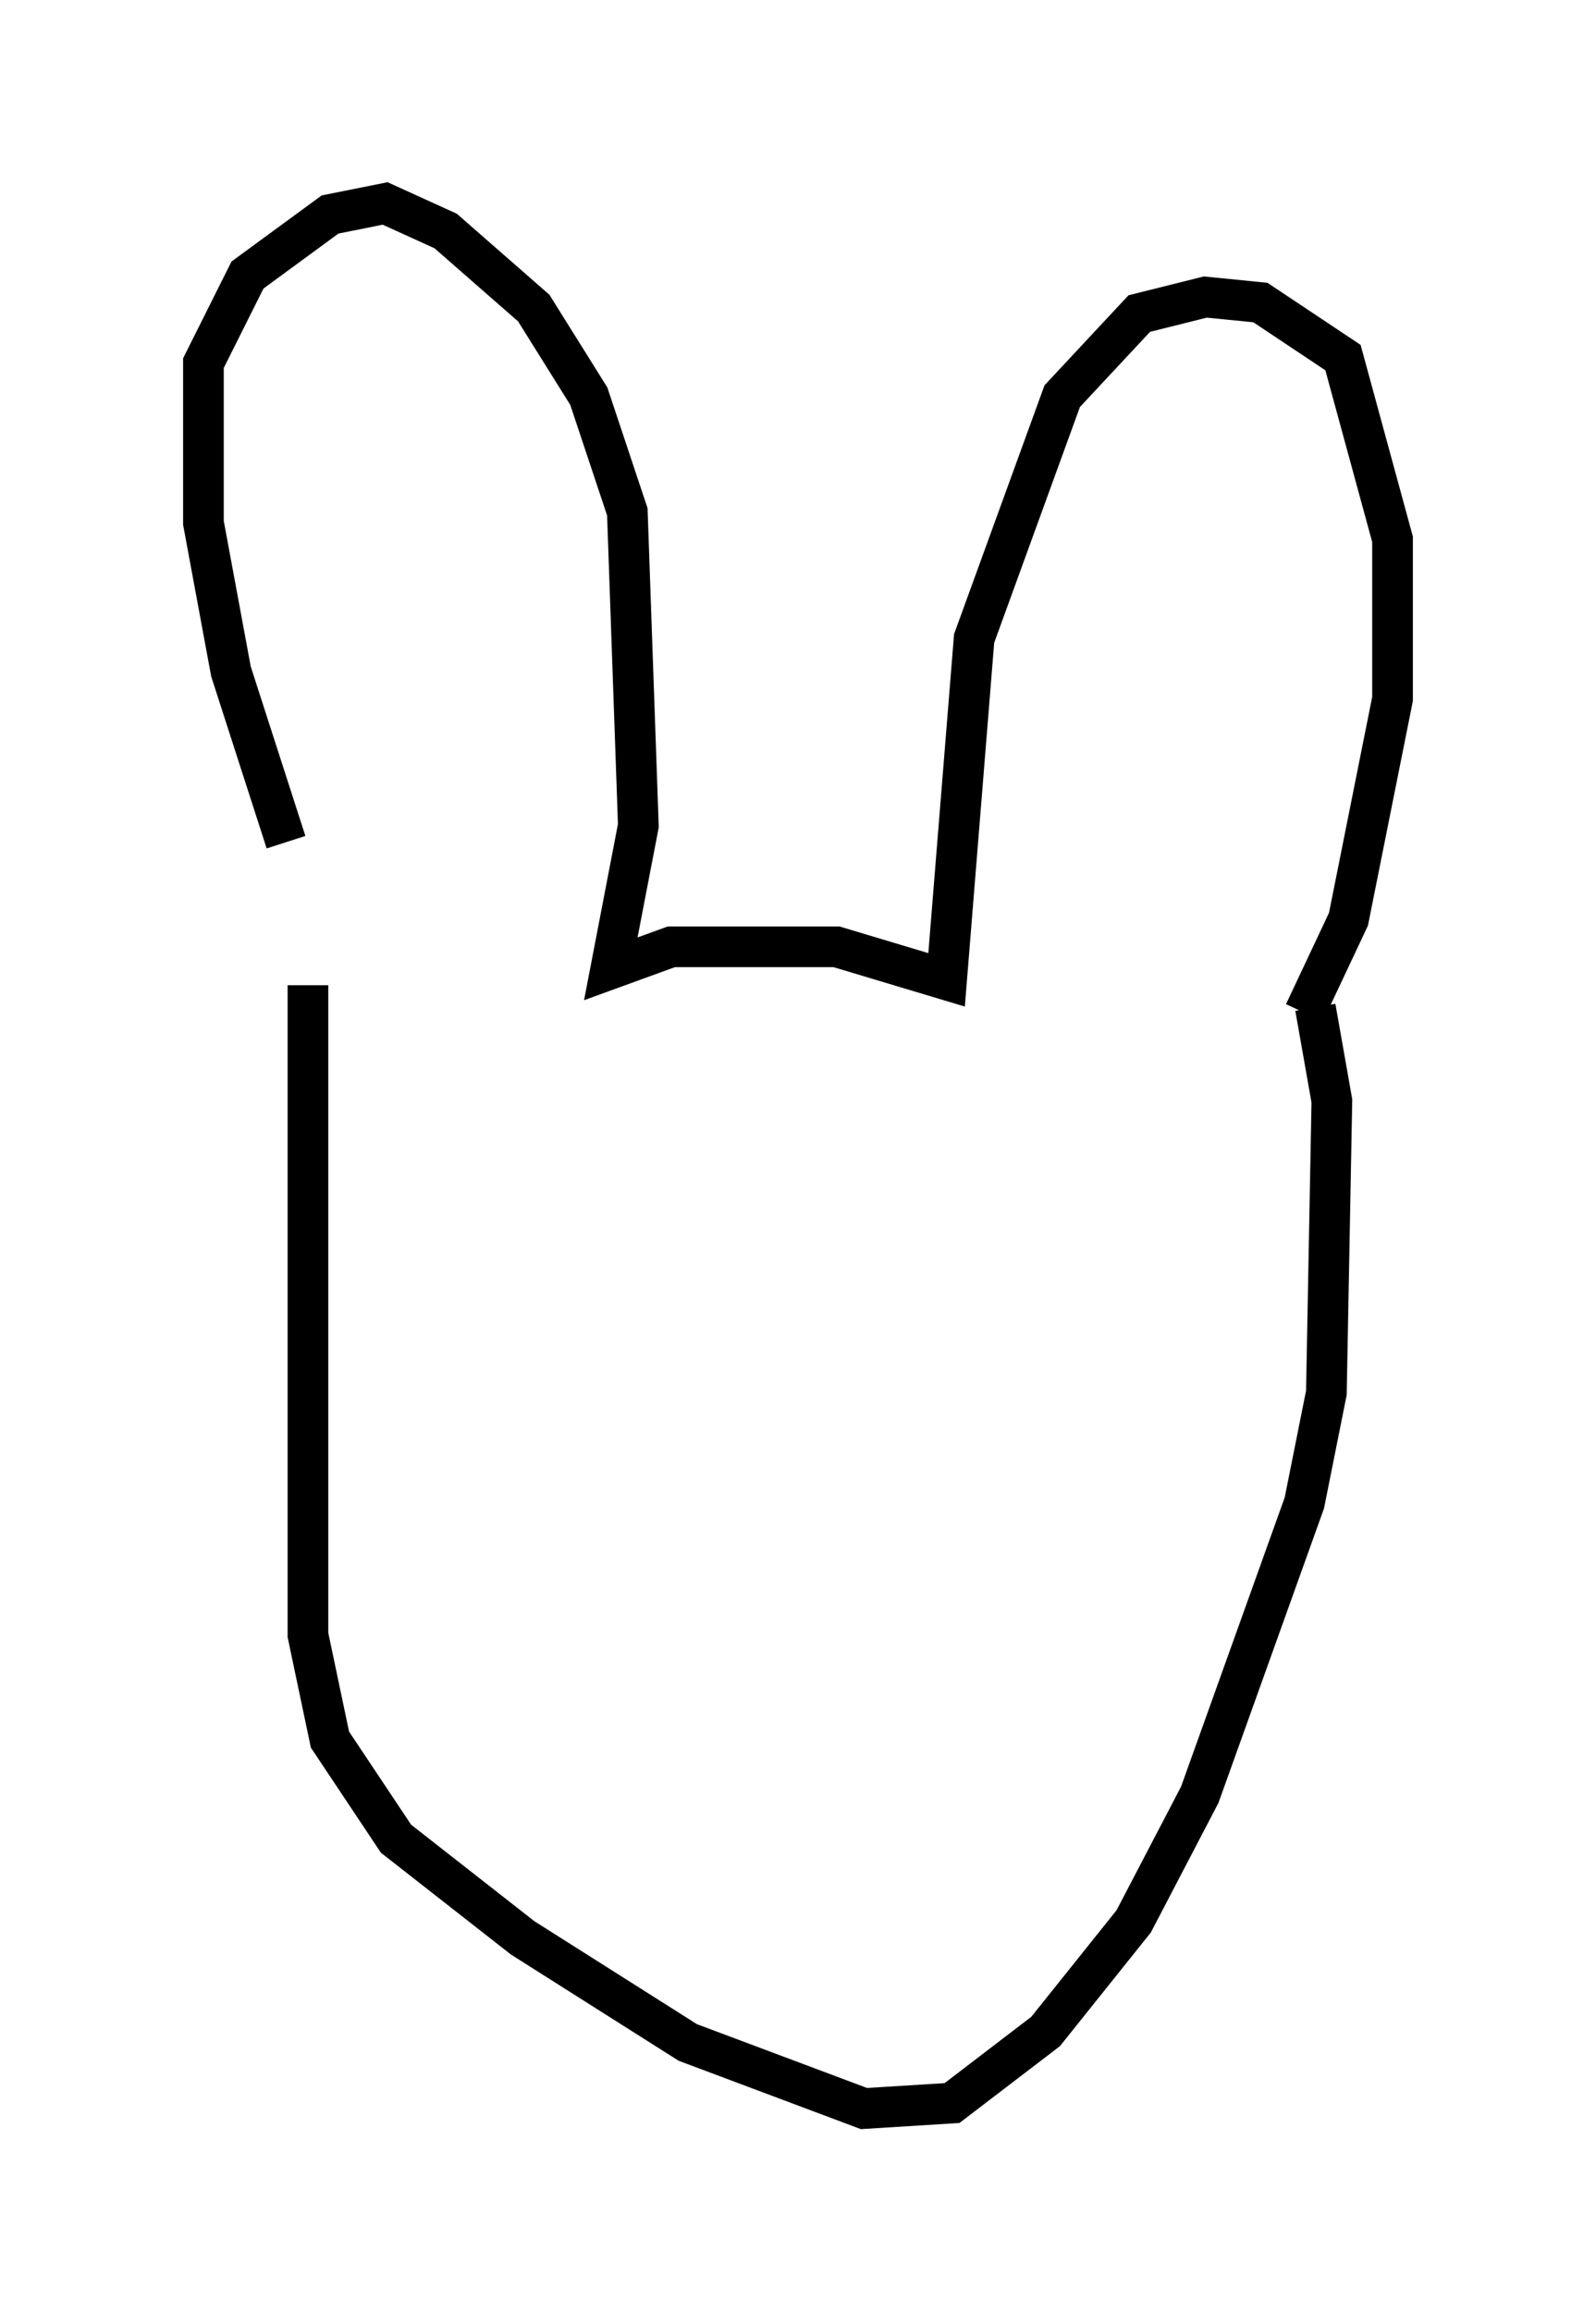 <?xml version="1.0" encoding="utf-8" ?>
<svg baseProfile="full" height="56.82" version="1.1" width="39.228" xmlns="http://www.w3.org/2000/svg" xmlns:ev="http://www.w3.org/2001/xml-events" xmlns:xlink="http://www.w3.org/1999/xlink"><defs /><rect fill="white" height="56.82" width="39.228" x="0" y="0" /><path d="M9.195, 24.756 m-2.165, -4.059 l-1.353, -4.195 -0.677, -3.654 l0.0, -3.924 1.083, -2.165 l2.03, -1.488 1.353, -0.271 l1.488, 0.677 2.165, 1.894 l1.353, 2.165 0.947, 2.842 l0.271, 7.713 -0.677, 3.518 l1.488, -0.541 4.059, 0.0 l2.706, 0.812 0.677, -8.39 l2.165, -5.954 1.894, -2.03 l1.624, -0.406 1.353, 0.135 l2.03, 1.353 1.218, 4.465 l0.0, 3.924 -1.083, 5.413 l-1.083, 2.3 m-24.492, -0.677 l0.0, 15.967 0.541, 2.571 l1.624, 2.436 3.112, 2.436 l4.059, 2.571 4.33, 1.624 l2.165, -0.135 2.3, -1.759 l2.165, -2.706 1.624, -3.112 l2.571, -7.172 0.541, -2.706 l0.135, -7.172 -0.406, -2.3 " fill="none" stroke="black" stroke-width="1" /></svg>